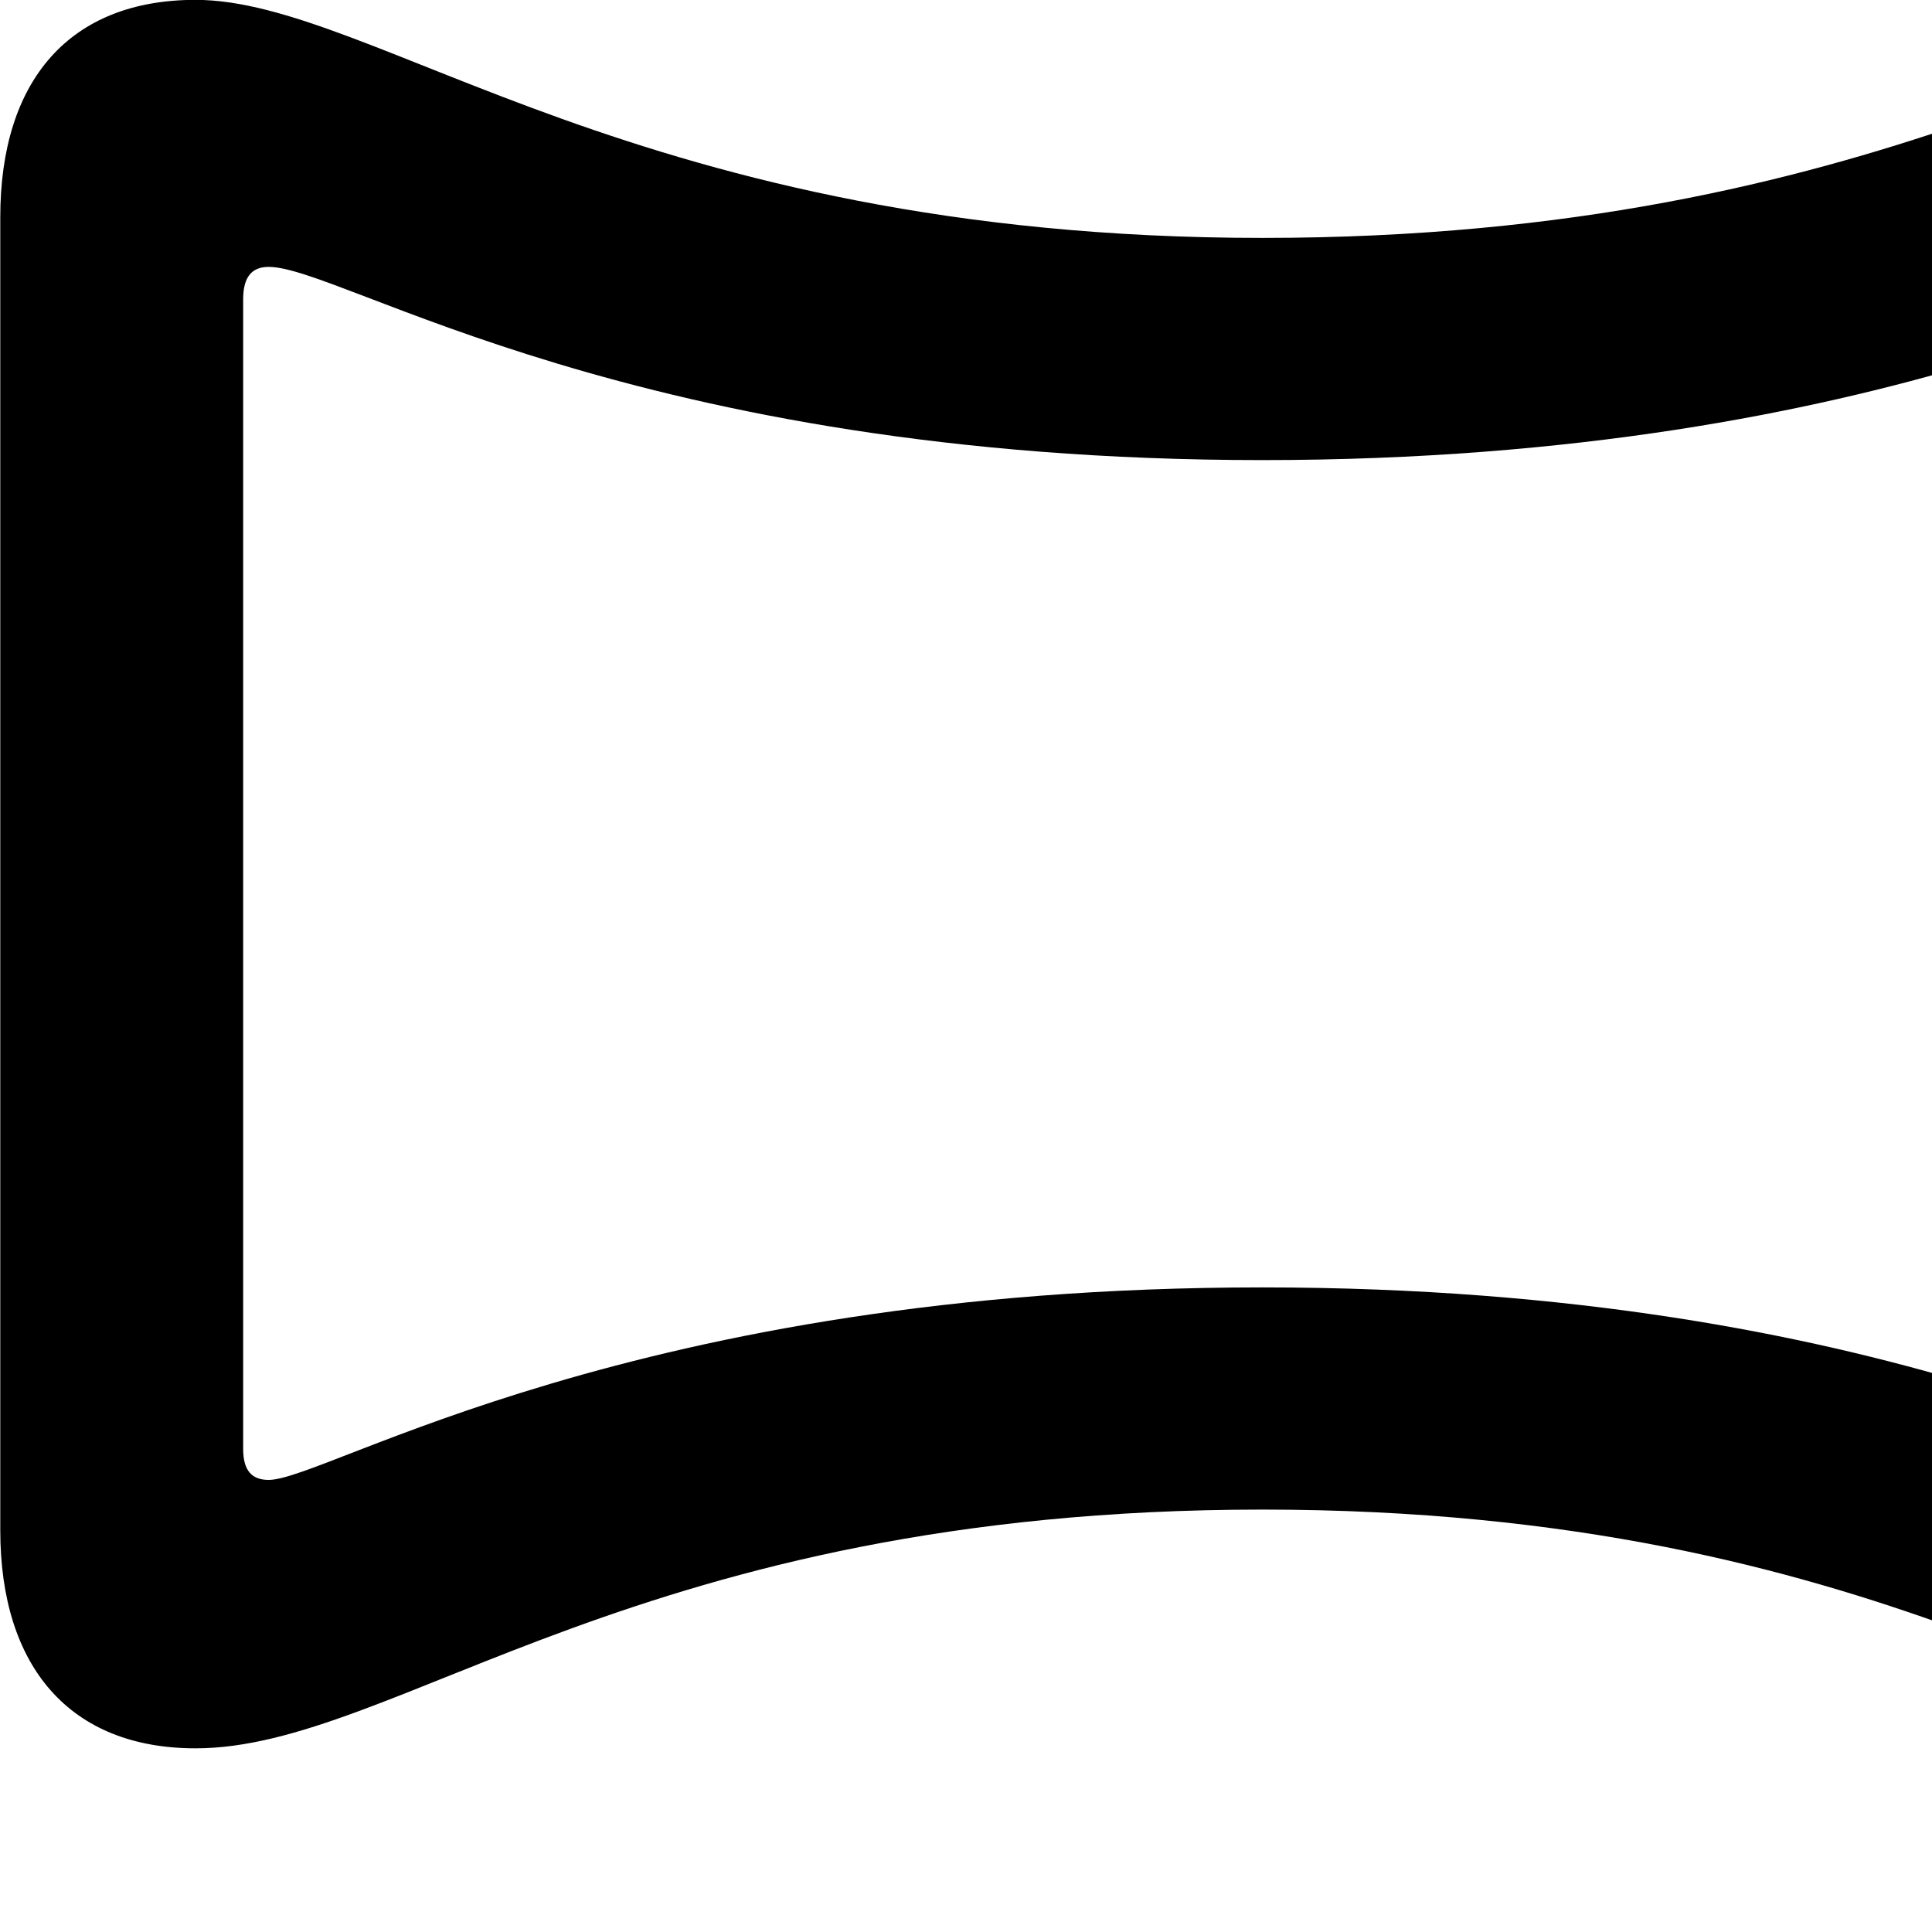 <svg xmlns="http://www.w3.org/2000/svg" viewBox="0 0 28 28" width="28" height="28">
  <path d="M2.834 25.338C5.744 25.338 9.244 21.878 18.294 21.878C27.334 21.878 30.844 25.318 33.754 25.318C35.564 25.318 36.584 24.158 36.584 22.178V3.158C36.584 1.258 35.614 0.138 33.894 0.138C31.094 0.138 27.334 3.448 18.294 3.448C9.254 3.448 5.424 -0.002 2.834 -0.002C1.014 -0.002 0.004 1.158 0.004 3.148V22.178C0.004 24.158 1.014 25.338 2.834 25.338ZM3.894 21.448C3.654 21.448 3.524 21.318 3.524 20.998V4.338C3.524 4.008 3.654 3.868 3.894 3.868C4.964 3.868 9.164 6.668 18.294 6.668C27.414 6.668 31.854 3.868 32.694 3.868C32.934 3.868 33.054 4.008 33.054 4.338V20.998C33.054 21.318 32.934 21.448 32.694 21.448C31.694 21.448 27.414 18.658 18.294 18.658C9.164 18.658 4.734 21.448 3.894 21.448Z" />
</svg>